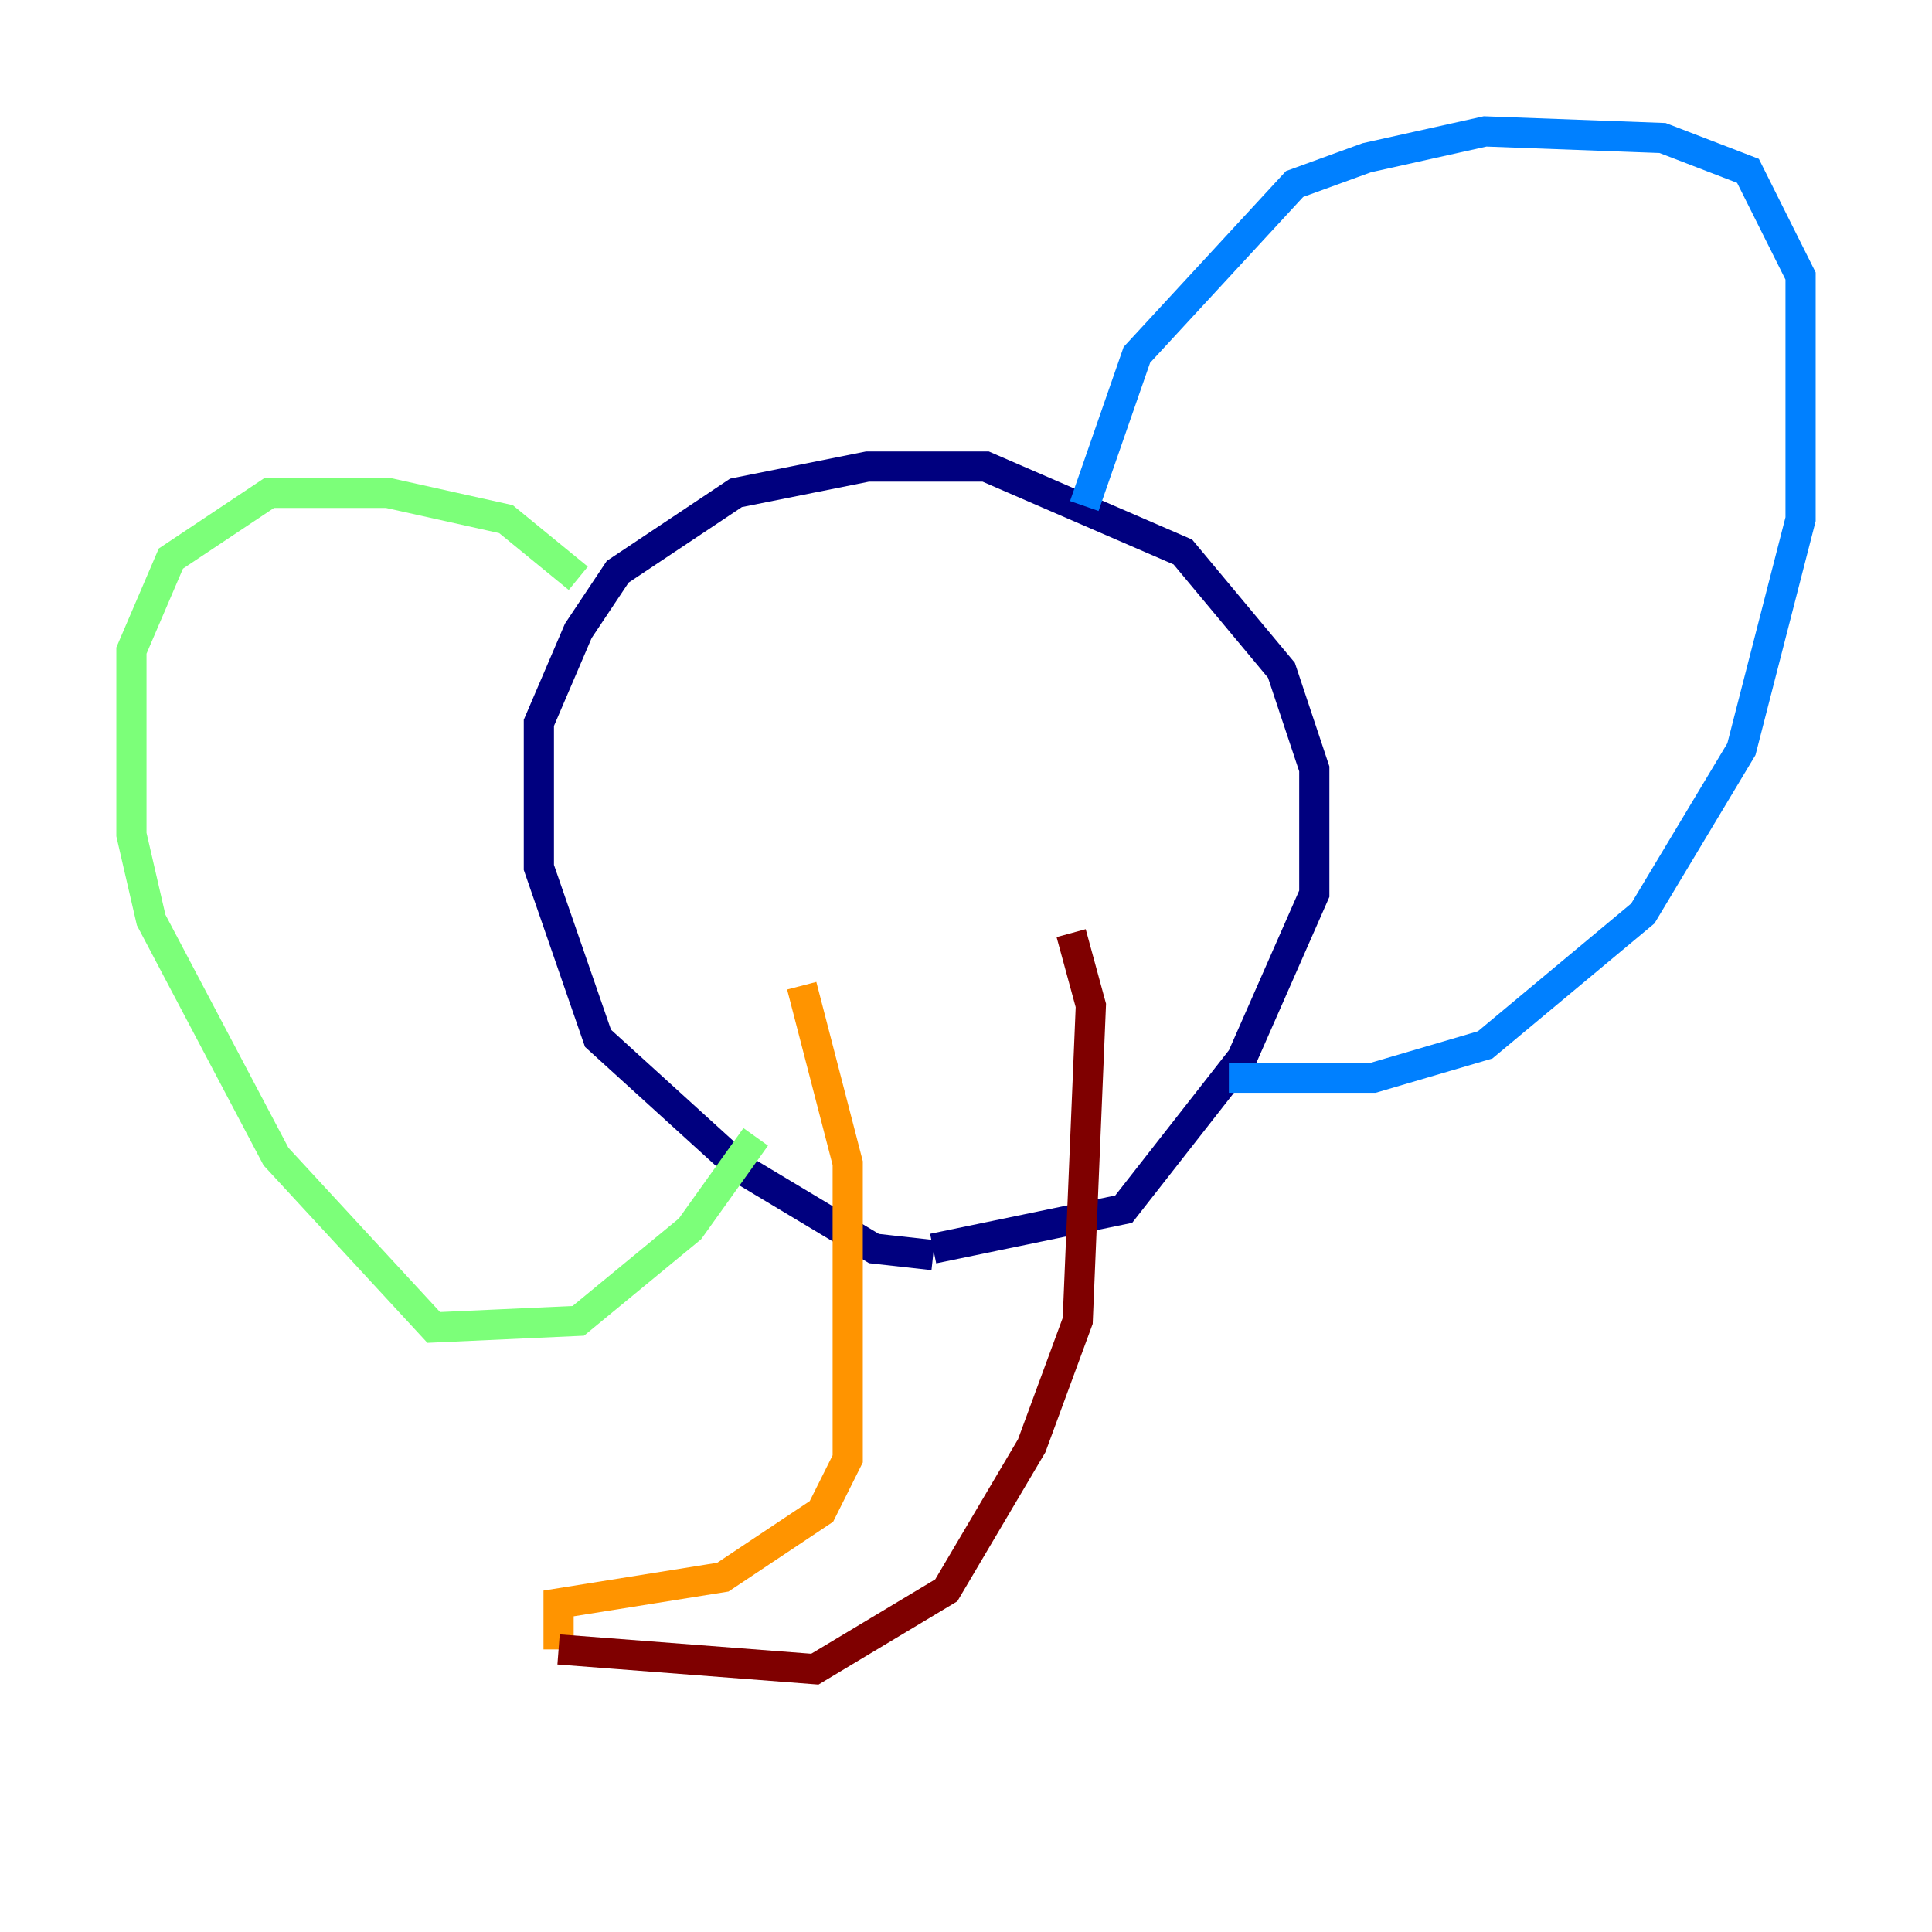 <?xml version="1.0" encoding="utf-8" ?>
<svg baseProfile="tiny" height="128" version="1.2" viewBox="0,0,128,128" width="128" xmlns="http://www.w3.org/2000/svg" xmlns:ev="http://www.w3.org/2001/xml-events" xmlns:xlink="http://www.w3.org/1999/xlink"><defs /><polyline fill="none" points="61.823,83.156 57.905,82.721 49.197,77.497 39.619,68.789 35.701,57.469 35.701,47.891 38.313,41.796 40.925,37.878 48.762,32.653 57.469,30.912 65.306,30.912 78.367,36.571 84.898,44.408 87.075,50.939 87.075,59.211 82.286,70.095 74.449,80.109 61.823,82.721" stroke="#00007f" stroke-width="2" /><polyline fill="none" points="71.837,33.524 75.32,23.51 85.769,12.191 90.558,10.449 98.395,8.707 110.15,9.143 115.809,11.32 119.293,18.286 119.293,34.395 115.374,49.633 108.844,60.517 98.395,69.225 90.993,71.401 81.415,71.401" stroke="#0080ff" stroke-width="2" /><polyline fill="none" points="38.313,38.313 33.524,34.395 25.687,32.653 17.85,32.653 11.32,37.007 8.707,43.102 8.707,55.292 10.014,60.952 18.286,76.626 28.735,87.946 38.313,87.51 45.714,81.415 50.068,75.32" stroke="#7cff79" stroke-width="2" /><polyline fill="none" points="53.116,65.306 56.163,77.061 56.163,96.653 54.422,100.136 47.891,104.49 37.007,106.231 37.007,109.279" stroke="#ff9400" stroke-width="2" /><polyline fill="none" points="37.007,109.279 53.986,110.585 62.694,105.361 68.354,95.782 71.401,87.51 72.272,66.612 70.966,61.823" stroke="#7f0000" stroke-width="2" /></svg>